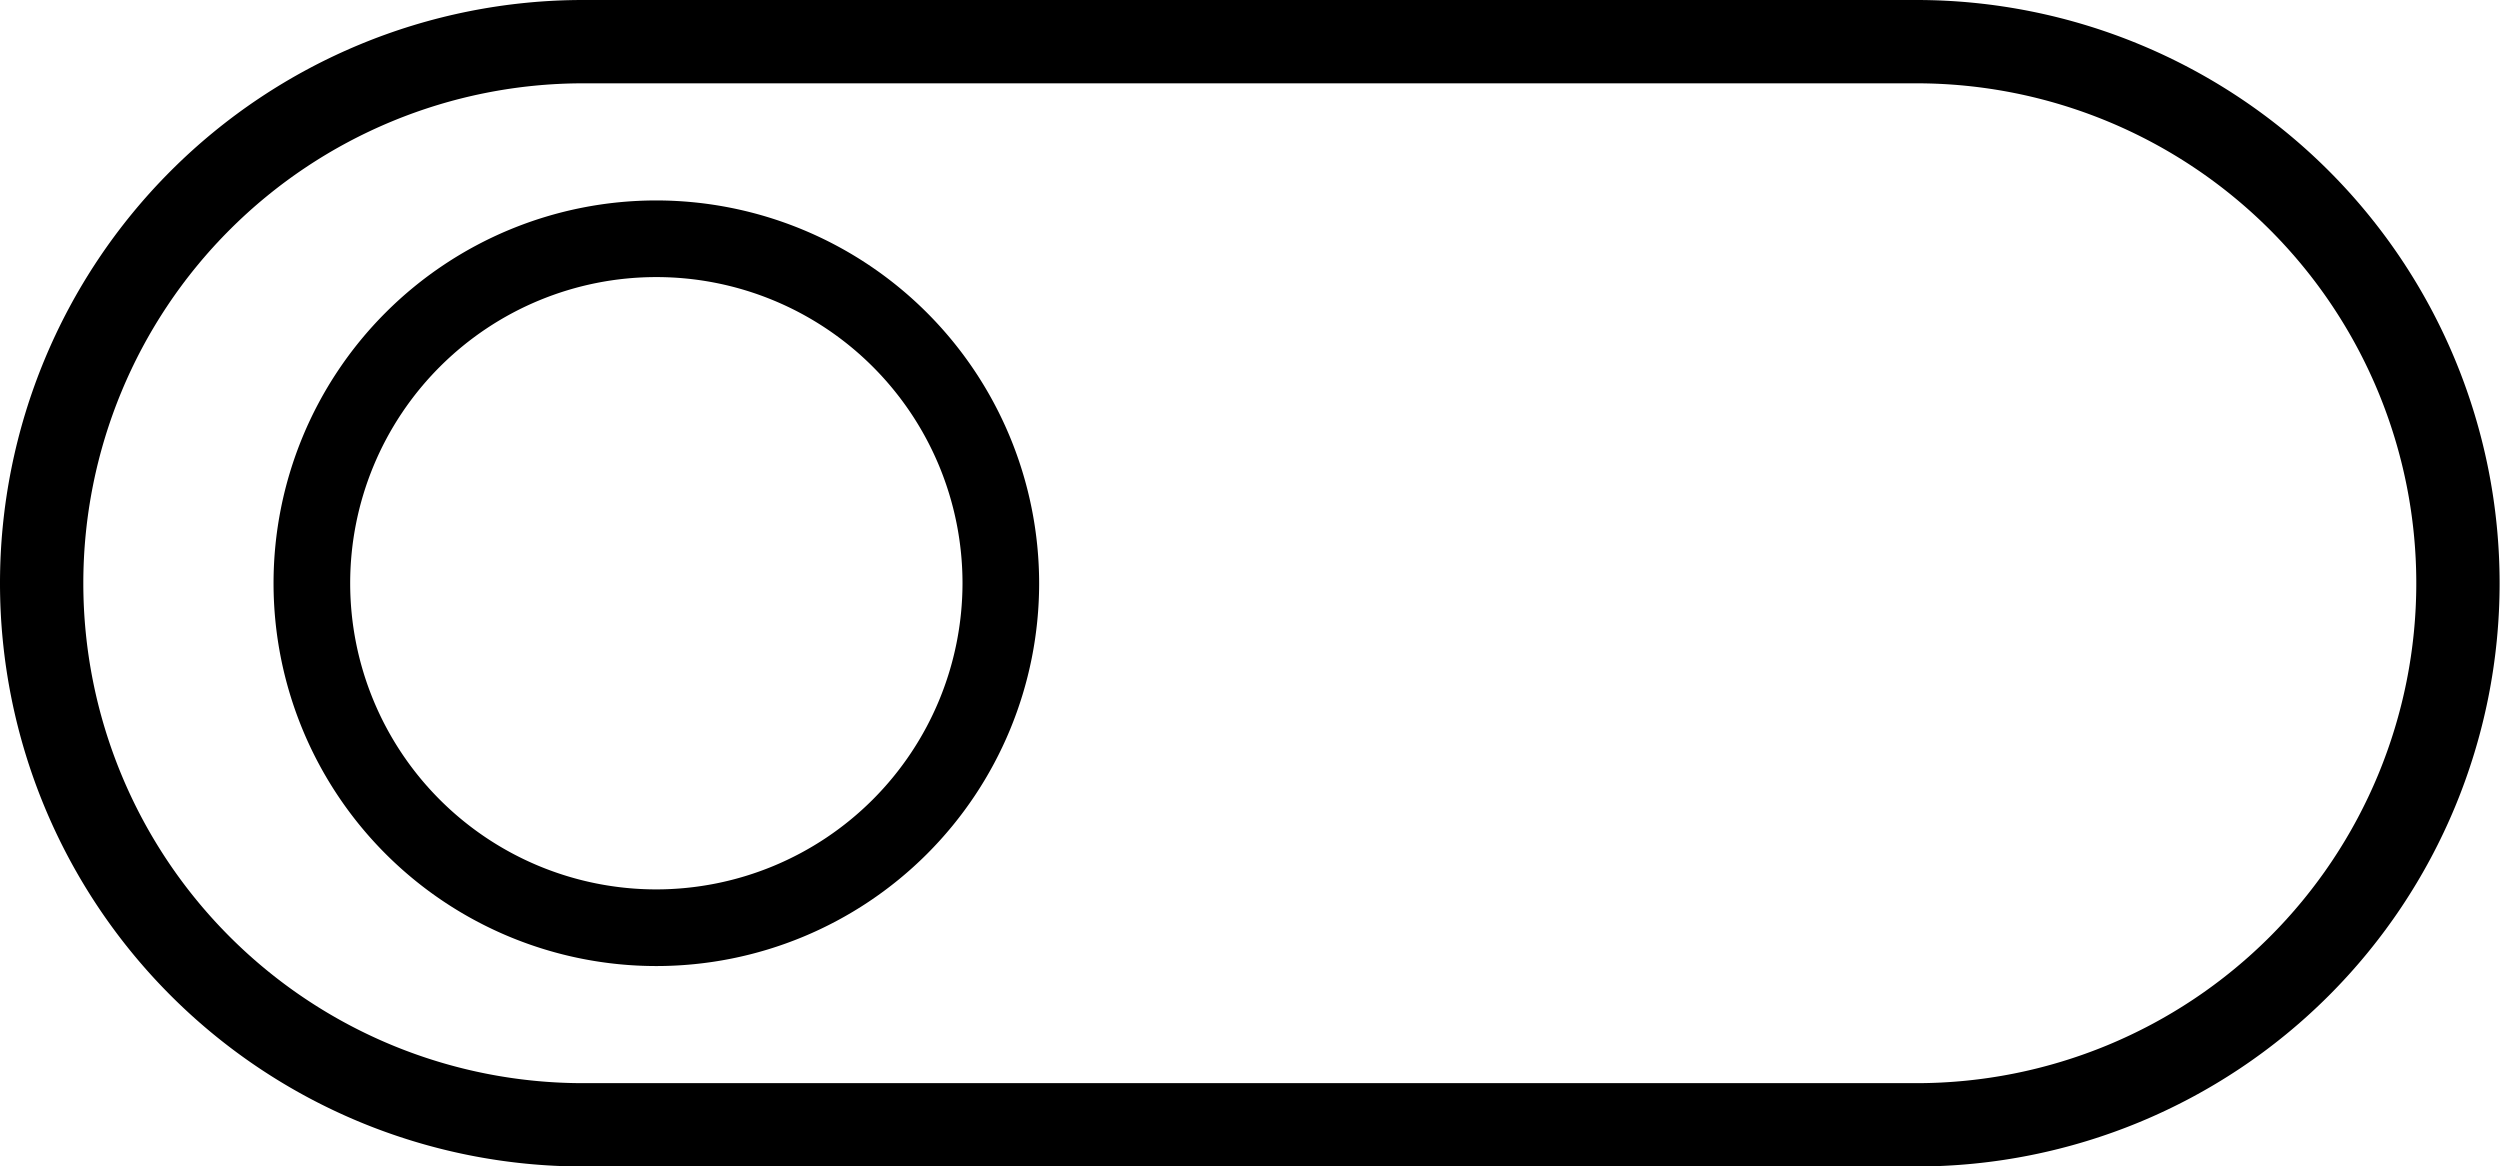 <svg xmlns="http://www.w3.org/2000/svg" viewBox="0 0 63.61 29.68"><title>pictoRecurso 134picto</title><g id="Capa_2" data-name="Capa 2"><g id="Capa_1-2" data-name="Capa 1"><path d="M16.7,5.1a9.74,9.74,0,1,0,9.74,9.74A9.75,9.75,0,0,0,16.7,5.1Zm0,17.53a7.79,7.79,0,1,1,7.79-7.79A7.8,7.8,0,0,1,16.7,22.63Z"/><path d="M48.76,0H14.84a14.84,14.84,0,0,0,0,29.68H48.76A14.84,14.84,0,1,0,48.76,0Zm0,27.56H14.84a12.72,12.72,0,0,1,0-25.44H48.76a12.72,12.72,0,1,1,0,25.44Z"/></g></g></svg>